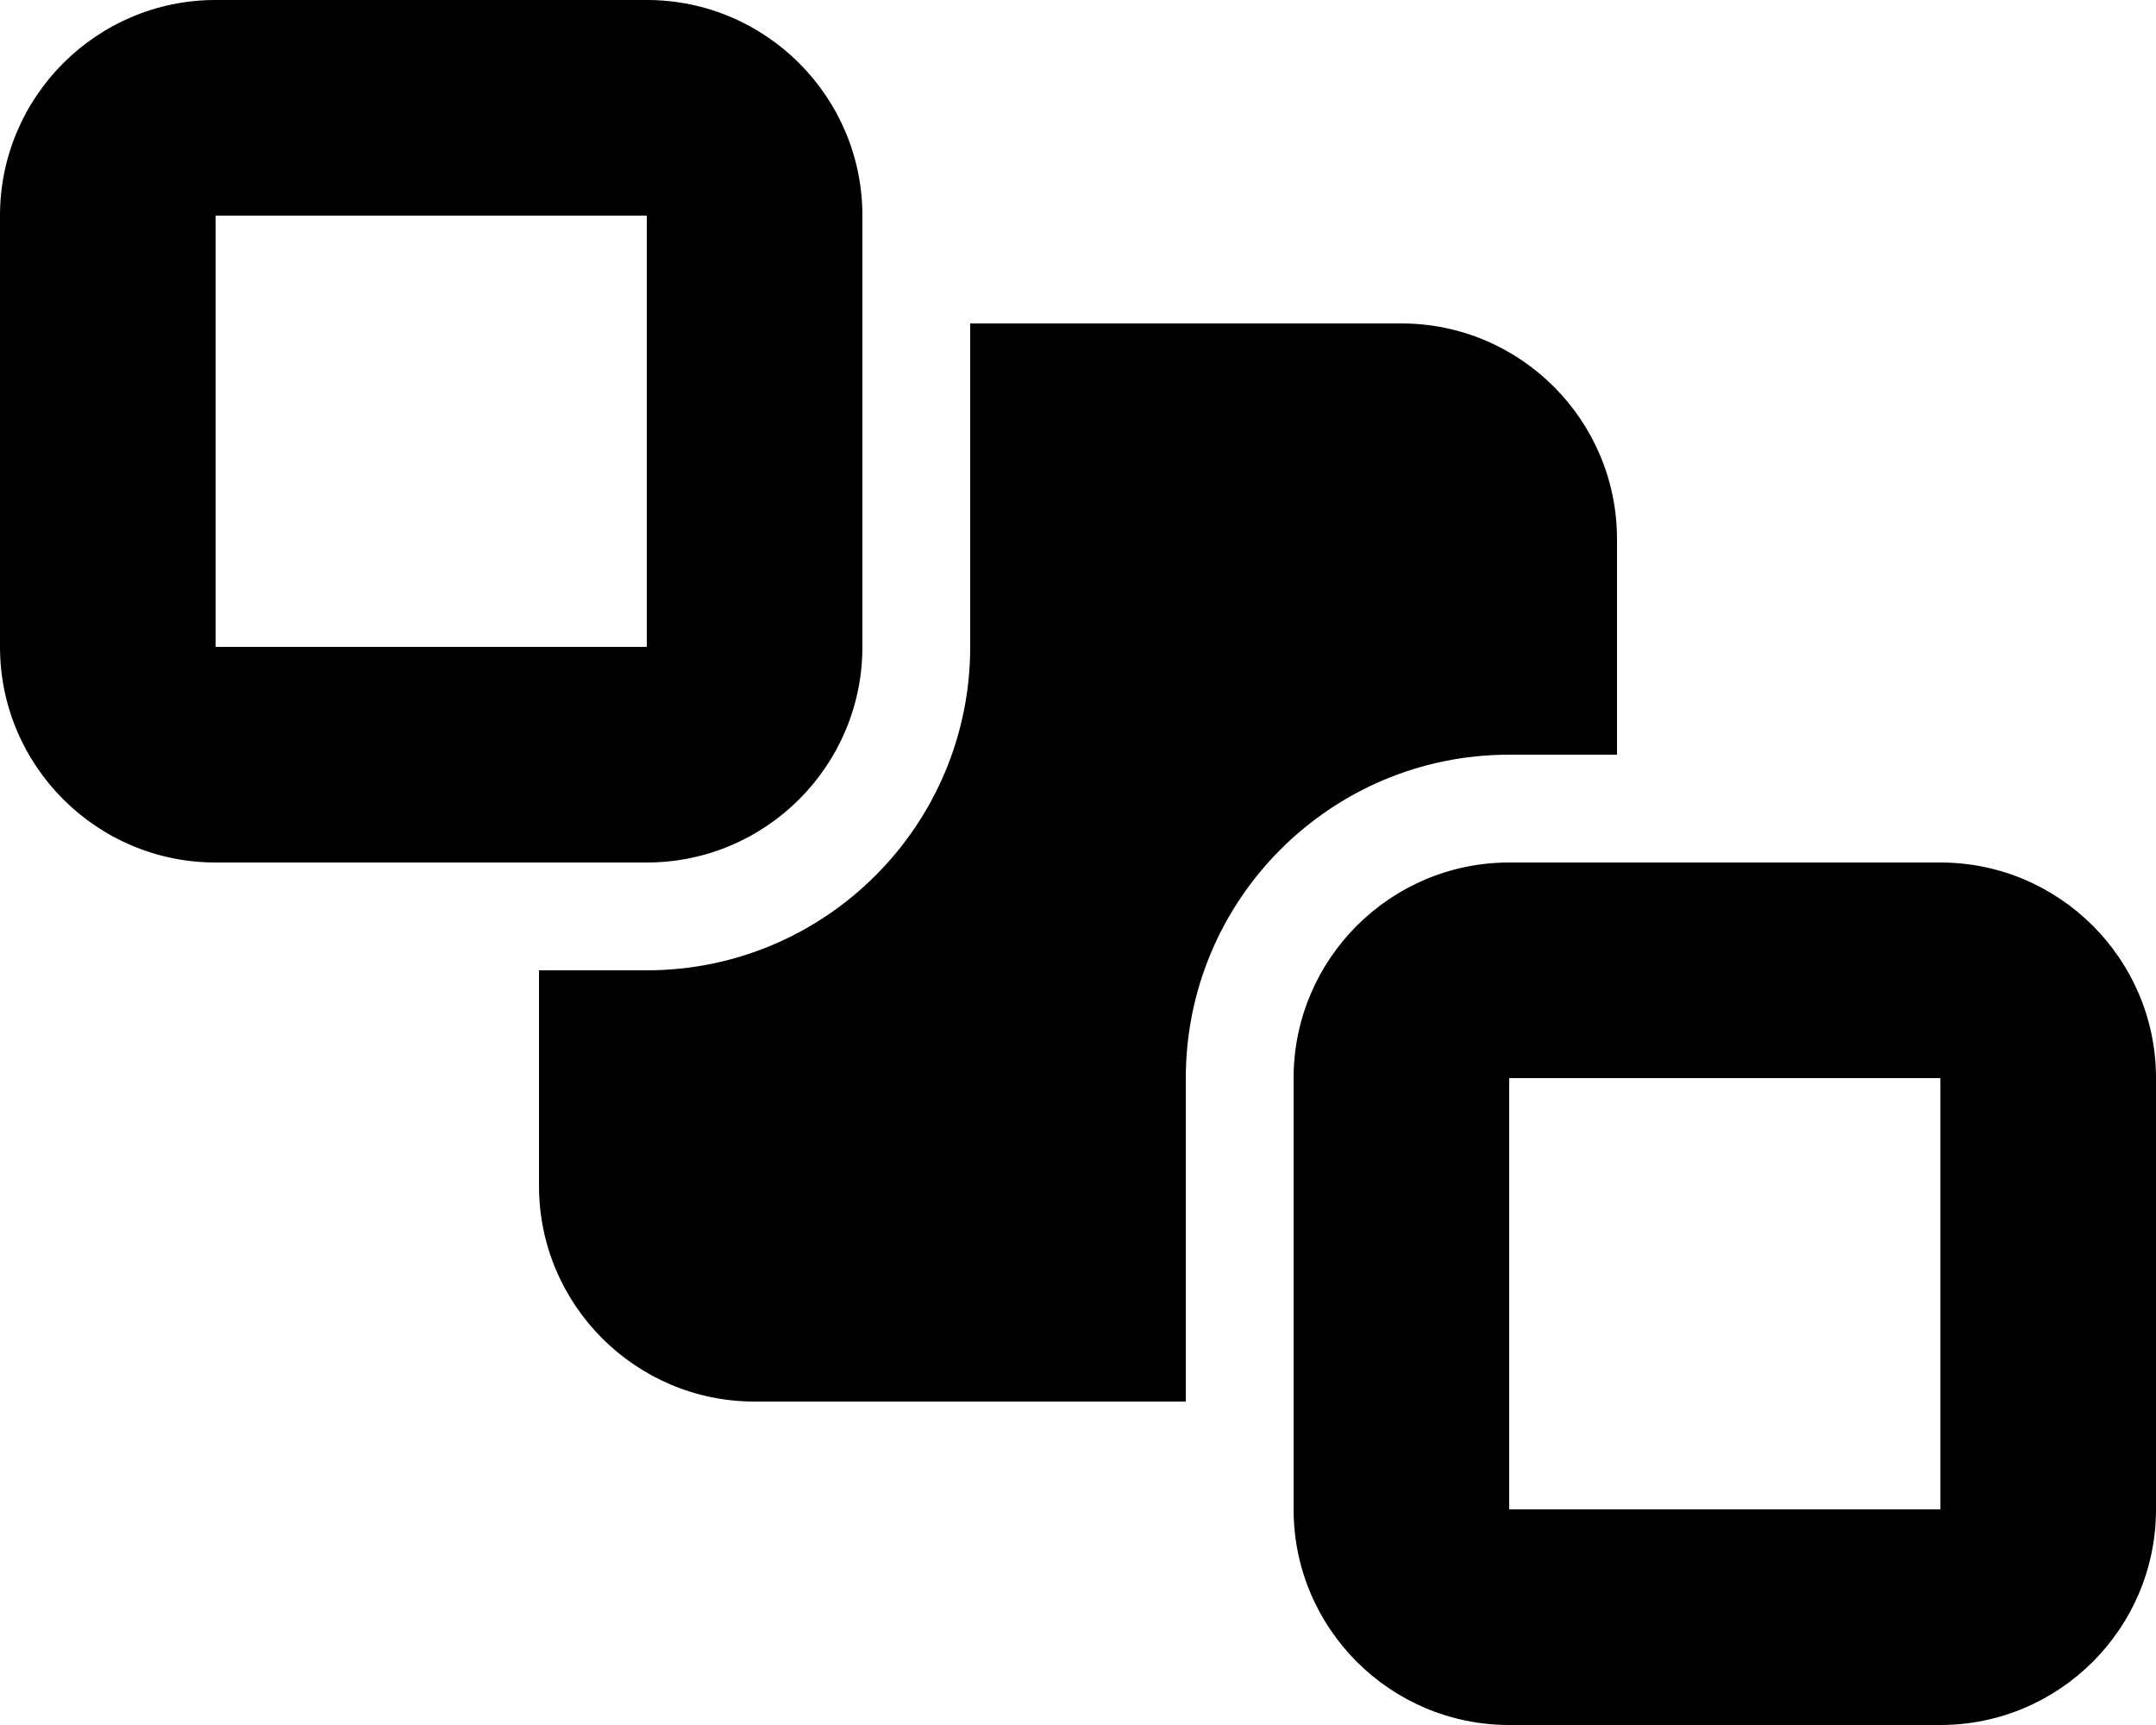 <svg xmlns="http://www.w3.org/2000/svg"  fill="currentColor" viewBox="0 0 640 512"><!--! Font Awesome Pro 6.7.2 by @fontawesome - https://fontawesome.com License - https://fontawesome.com/license (Commercial License) Copyright 2024 Fonticons, Inc. --><path d="M192 64l0 128L64 192 64 64l128 0zM64 0C28.7 0 0 28.7 0 64L0 192c0 35.3 28.7 64 64 64l128 0c35.3 0 64-28.7 64-64l0-128c0-35.3-28.7-64-64-64L64 0zM576 320l0 128-128 0 0-128 128 0zM448 256c-35.3 0-64 28.7-64 64l0 128c0 35.3 28.7 64 64 64l128 0c35.3 0 64-28.7 64-64l0-128c0-35.3-28.7-64-64-64l-128 0zM160 288l0 64c0 35.3 28.7 64 64 64l128 0 0-96c0-53 43-96 96-96l32 0 0-64c0-35.3-28.7-64-64-64L288 96l0 96c0 53-43 96-96 96l-32 0z"/></svg>
